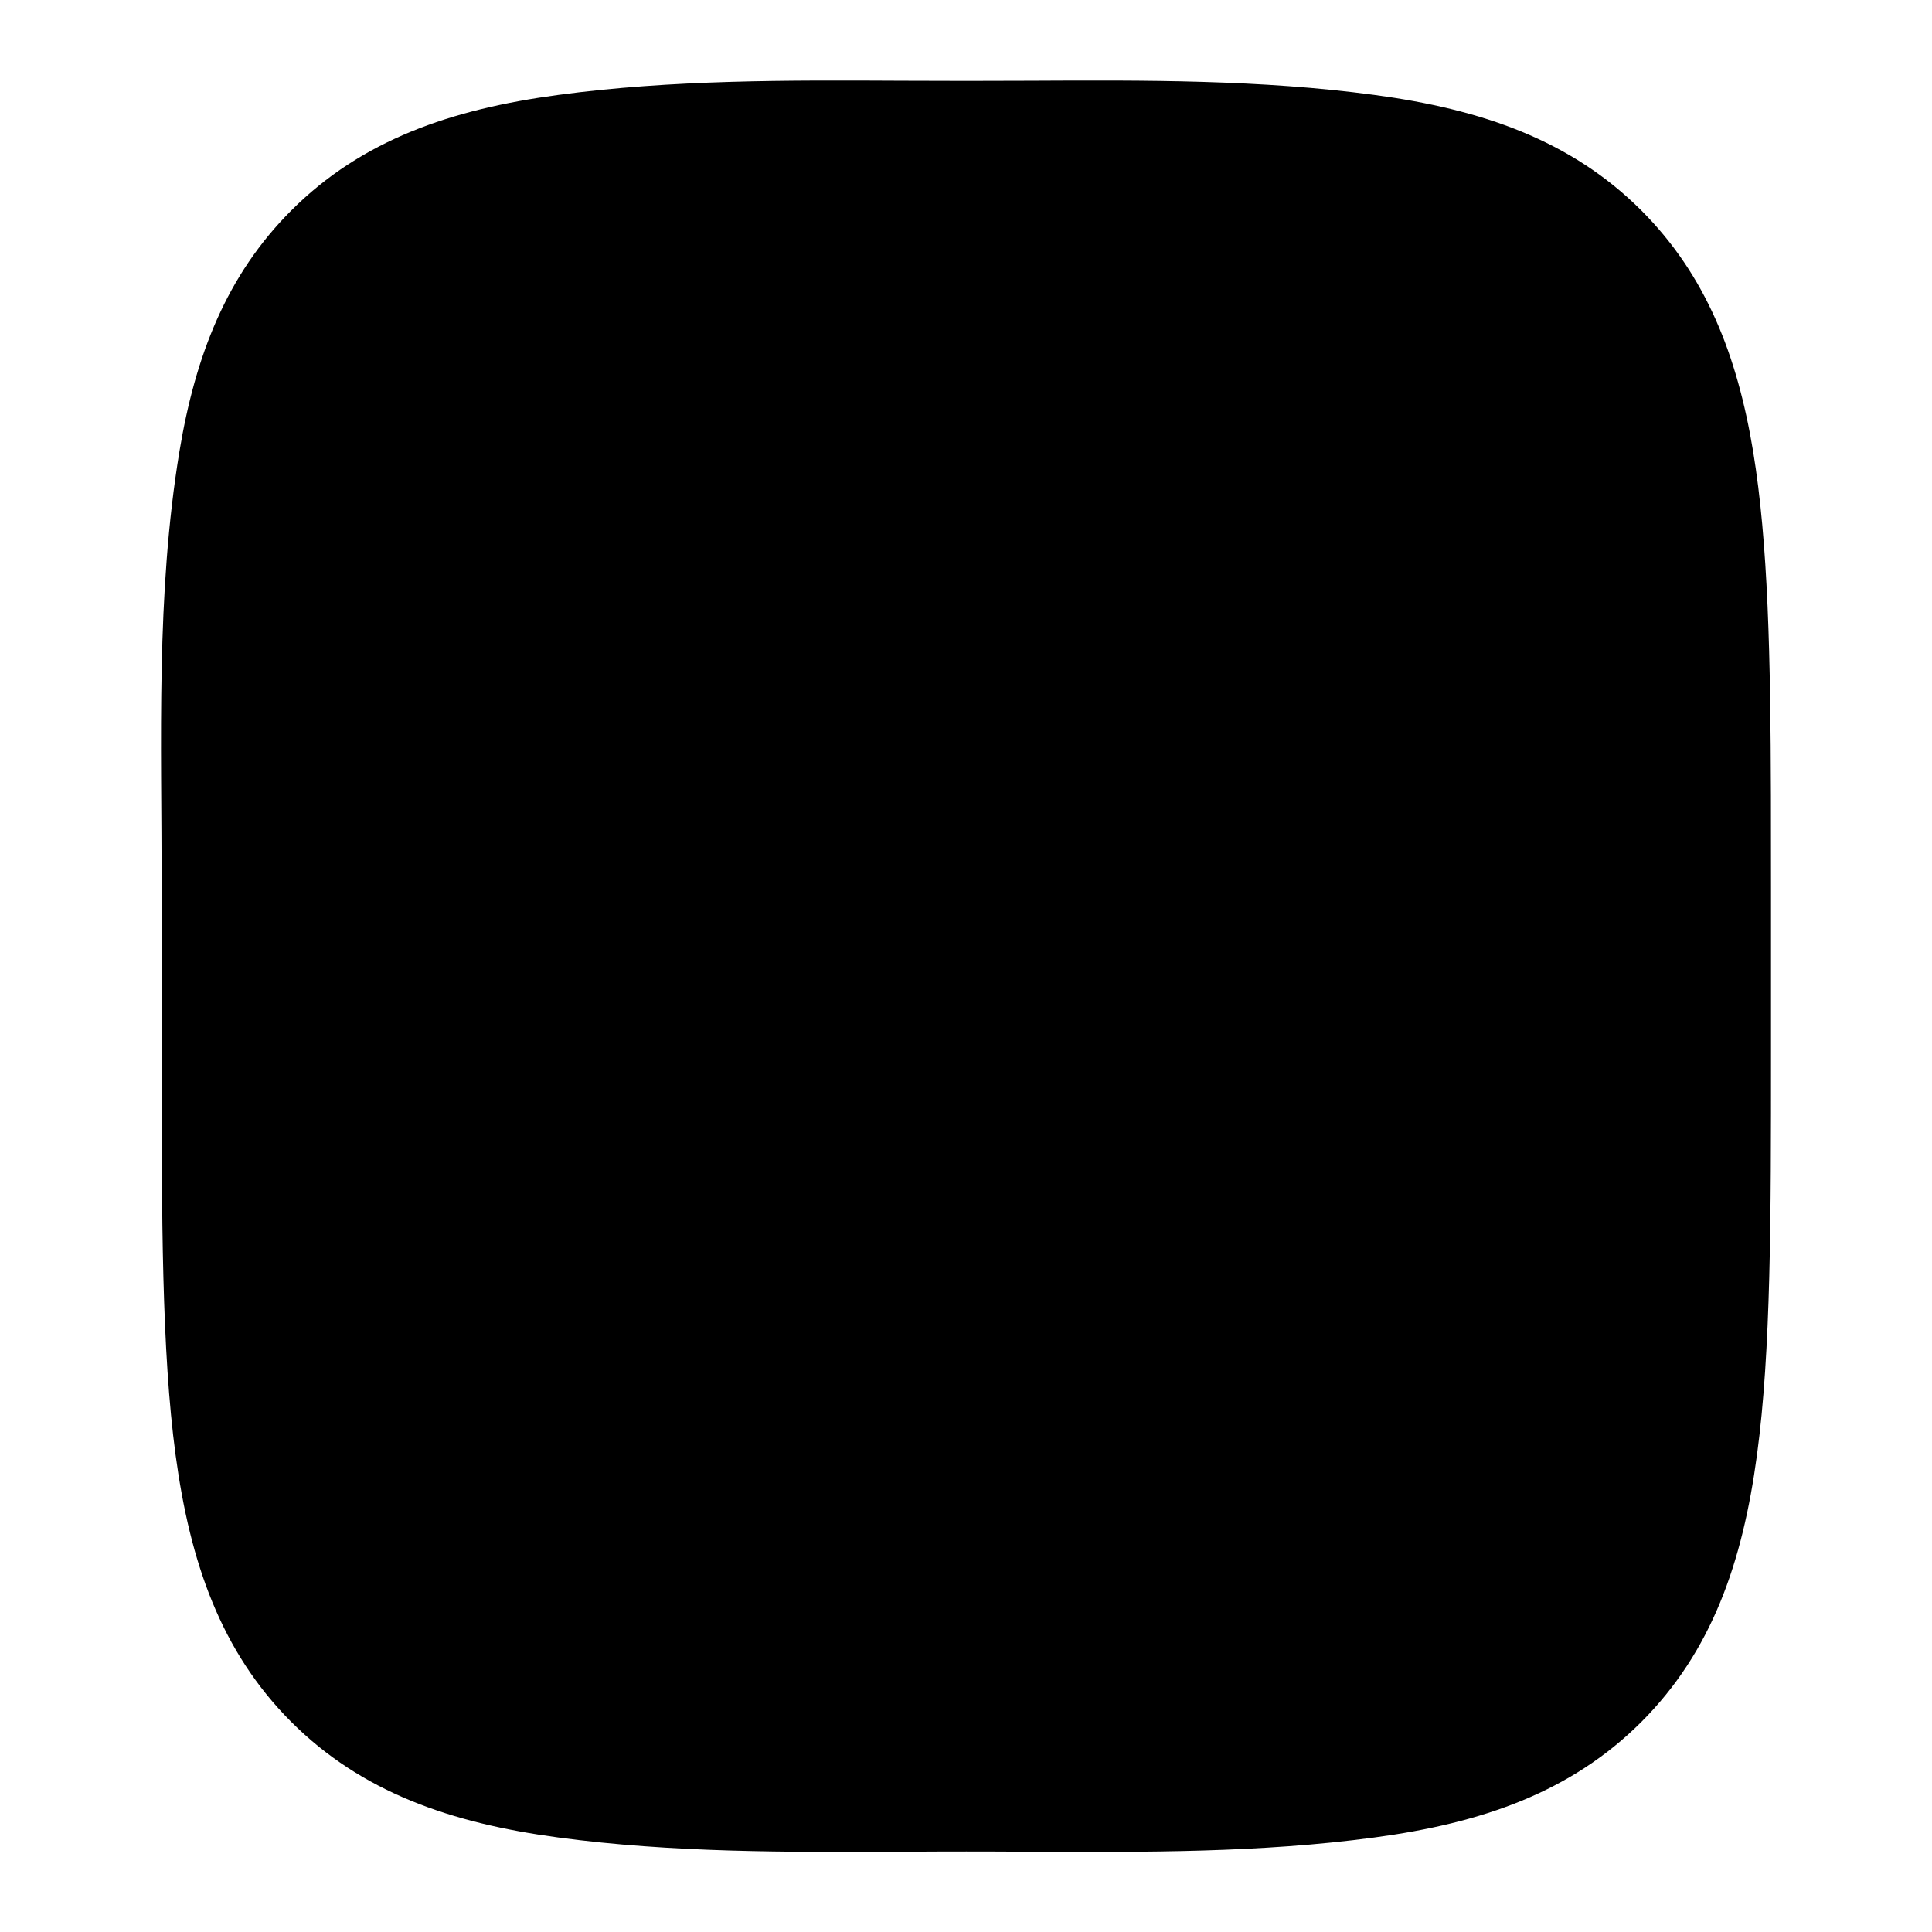 <svg width="24" height="24" viewBox="0 0 24 24" xmlns="http://www.w3.org/2000/svg">
    <path class="pr-icon-bulk-secondary" d="M12.796 1.003C12.532 1.004 12.267 1.005 12.004 1.005C11.74 1.005 11.476 1.004 11.211 1.003C9.785 0.996 8.346 0.989 6.935 1.179C5.599 1.358 4.493 1.74 3.618 2.615C2.815 3.418 2.427 4.415 2.229 5.608C1.936 7.384 2.008 9.21 2.008 11.004V13.078C2.008 15.135 2.008 16.781 2.181 18.073C2.361 19.409 2.743 20.514 3.618 21.39C4.494 22.265 5.599 22.647 6.935 22.826C8.346 23.016 9.785 23.009 11.211 23.003H11.211C11.476 23.001 11.74 23 12.004 23C12.268 23 12.532 23.001 12.796 23.003H12.797C14.223 23.009 15.661 23.016 17.073 22.826C18.409 22.647 19.514 22.265 20.39 21.39C21.265 20.514 21.647 19.409 21.826 18.073C22 16.781 22 15.135 22 13.078V11.004C22 10.621 22 10.258 21.999 9.889C21.994 8.163 21.966 6.749 21.778 5.608C21.581 4.415 21.192 3.418 20.39 2.615C19.514 1.74 18.408 1.358 17.073 1.179C15.661 0.989 14.223 0.996 12.796 1.003Z" />
    <path class="pr-icon-bulk-primary" fill-rule="evenodd" clip-rule="evenodd" d="M7.2 3.16C6.086 3.31 5.473 3.587 5.031 4.029C4.624 4.436 4.358 4.986 4.201 5.934C4.092 6.593 4.044 7.391 4.022 8.395C4.016 8.679 4.013 8.821 4.101 8.911C4.19 9.001 4.333 9.001 4.619 9.001H19.386C19.673 9.001 19.816 9.001 19.904 8.911C19.992 8.821 19.989 8.679 19.983 8.395V8.395C19.962 7.391 19.913 6.593 19.805 5.934C19.648 4.986 19.382 4.436 18.975 4.029C18.533 3.587 17.919 3.31 16.805 3.16C15.662 3.006 14.152 3.004 12.003 3.004C9.854 3.004 8.343 3.006 7.2 3.16ZM15 5C14.448 5 14 5.448 14 6C14 6.552 14.448 7 15 7L17 7C17.552 7 18 6.552 18 6C18 5.448 17.552 5 17 5L15 5Z" />
    <path class="pr-icon-bulk-primary" fill-rule="evenodd" clip-rule="evenodd" d="M6 14C6 13.448 6.448 13 7 13H7.526C8.079 13 8.526 13.448 8.526 14C8.526 14.552 8.079 15 7.526 15H7C6.448 15 6 14.552 6 14ZM10.737 14C10.737 13.448 11.185 13 11.737 13H12.263C12.816 13 13.263 13.448 13.263 14C13.263 14.552 12.816 15 12.263 15H11.737C11.185 15 10.737 14.552 10.737 14ZM15.474 14C15.474 13.448 15.921 13 16.474 13H17C17.552 13 18 13.448 18 14C18 14.552 17.552 15 17 15H16.474C15.921 15 15.474 14.552 15.474 14Z" />
    <path class="pr-icon-bulk-primary" fill-rule="evenodd" clip-rule="evenodd" d="M6 18C6 17.448 6.448 17 7 17H7.526C8.079 17 8.526 17.448 8.526 18C8.526 18.552 8.079 19 7.526 19H7C6.448 19 6 18.552 6 18ZM10.737 18C10.737 17.448 11.185 17 11.737 17H12.263C12.816 17 13.263 17.448 13.263 18C13.263 18.552 12.816 19 12.263 19H11.737C11.185 19 10.737 18.552 10.737 18ZM15.474 18C15.474 17.448 15.921 17 16.474 17H17C17.552 17 18 17.448 18 18C18 18.552 17.552 19 17 19H16.474C15.921 19 15.474 18.552 15.474 18Z" />
</svg>
